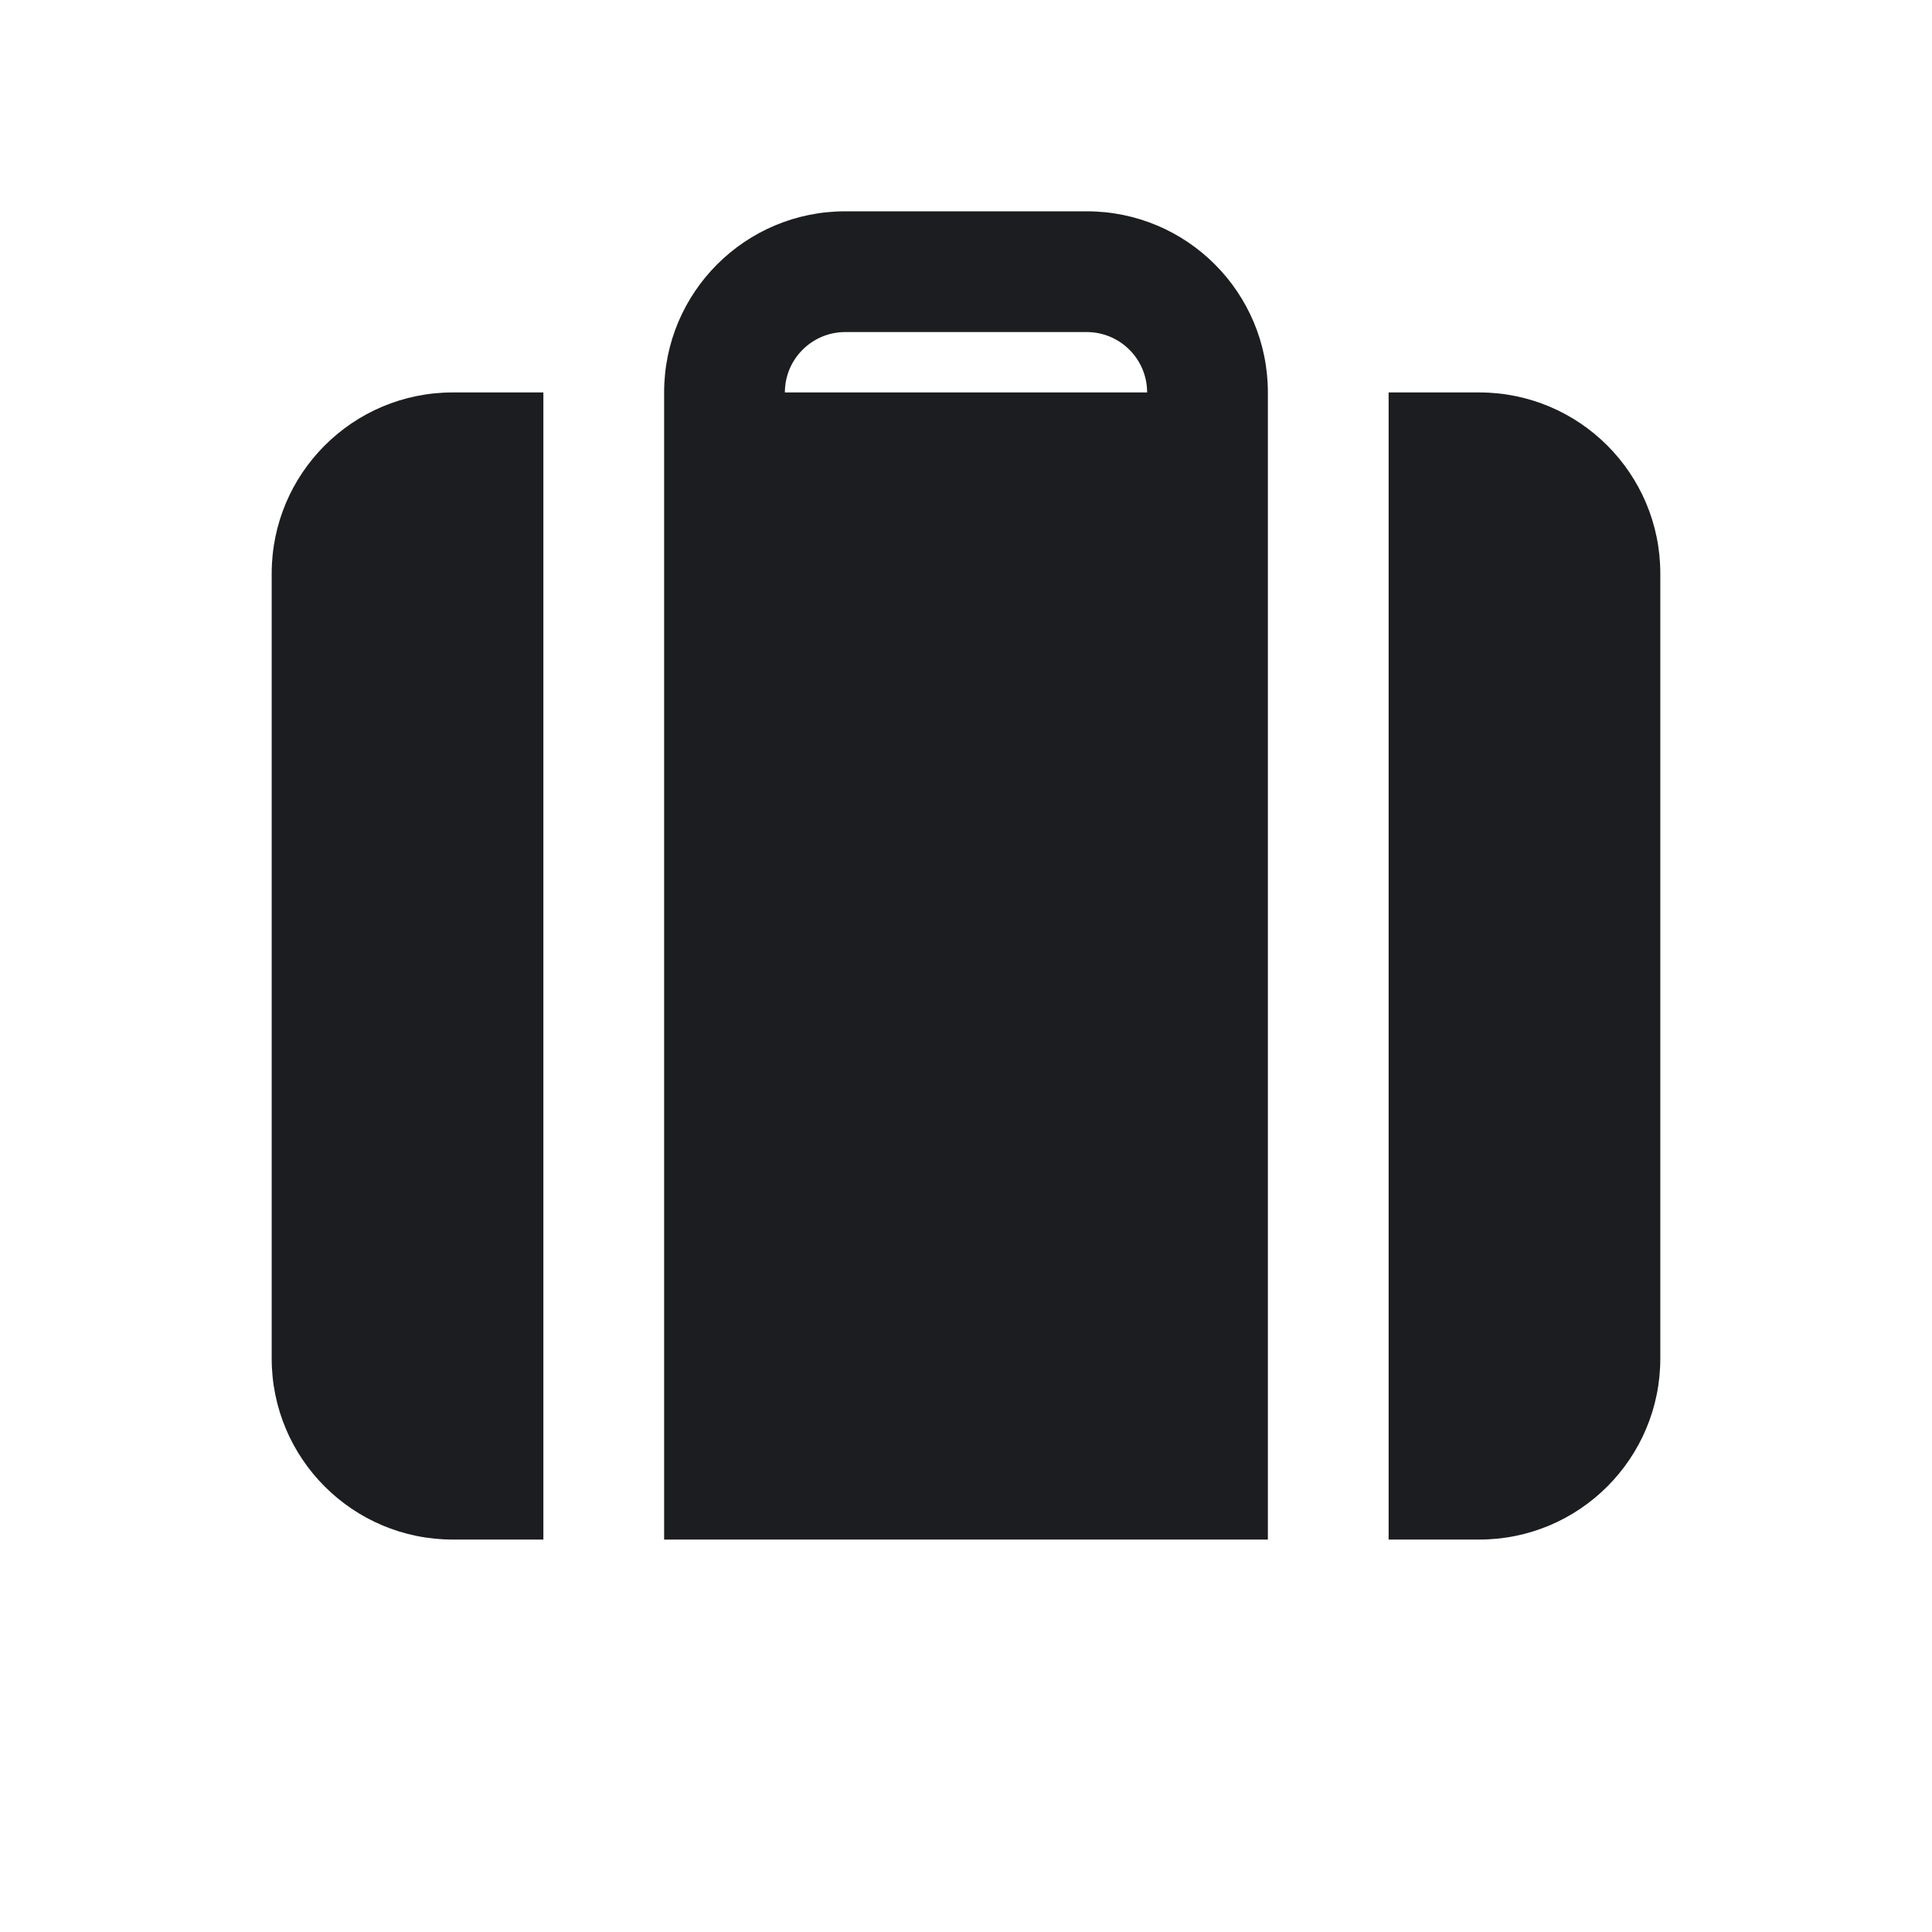 <svg width="24" height="24" viewBox="0 0 24 24" fill="none" xmlns="http://www.w3.org/2000/svg">
<path d="M10.5 2.625C9.257 2.625 8.25 3.632 8.25 4.875V5.625V19.125H15.75V5.625V4.875C15.75 3.632 14.743 2.625 13.5 2.625H10.5ZM10.5 4.125H13.5C13.914 4.125 14.25 4.461 14.25 4.875H9.75C9.75 4.461 10.086 4.125 10.5 4.125ZM5.625 4.875C4.382 4.875 3.375 5.882 3.375 7.125V16.875C3.375 18.118 4.382 19.125 5.625 19.125H6.75V4.875H5.625ZM17.25 4.875V19.125H18.375C19.618 19.125 20.625 18.118 20.625 16.875V7.125C20.625 5.882 19.618 4.875 18.375 4.875H17.25Z" fill="#1C1D20"/>
</svg>
